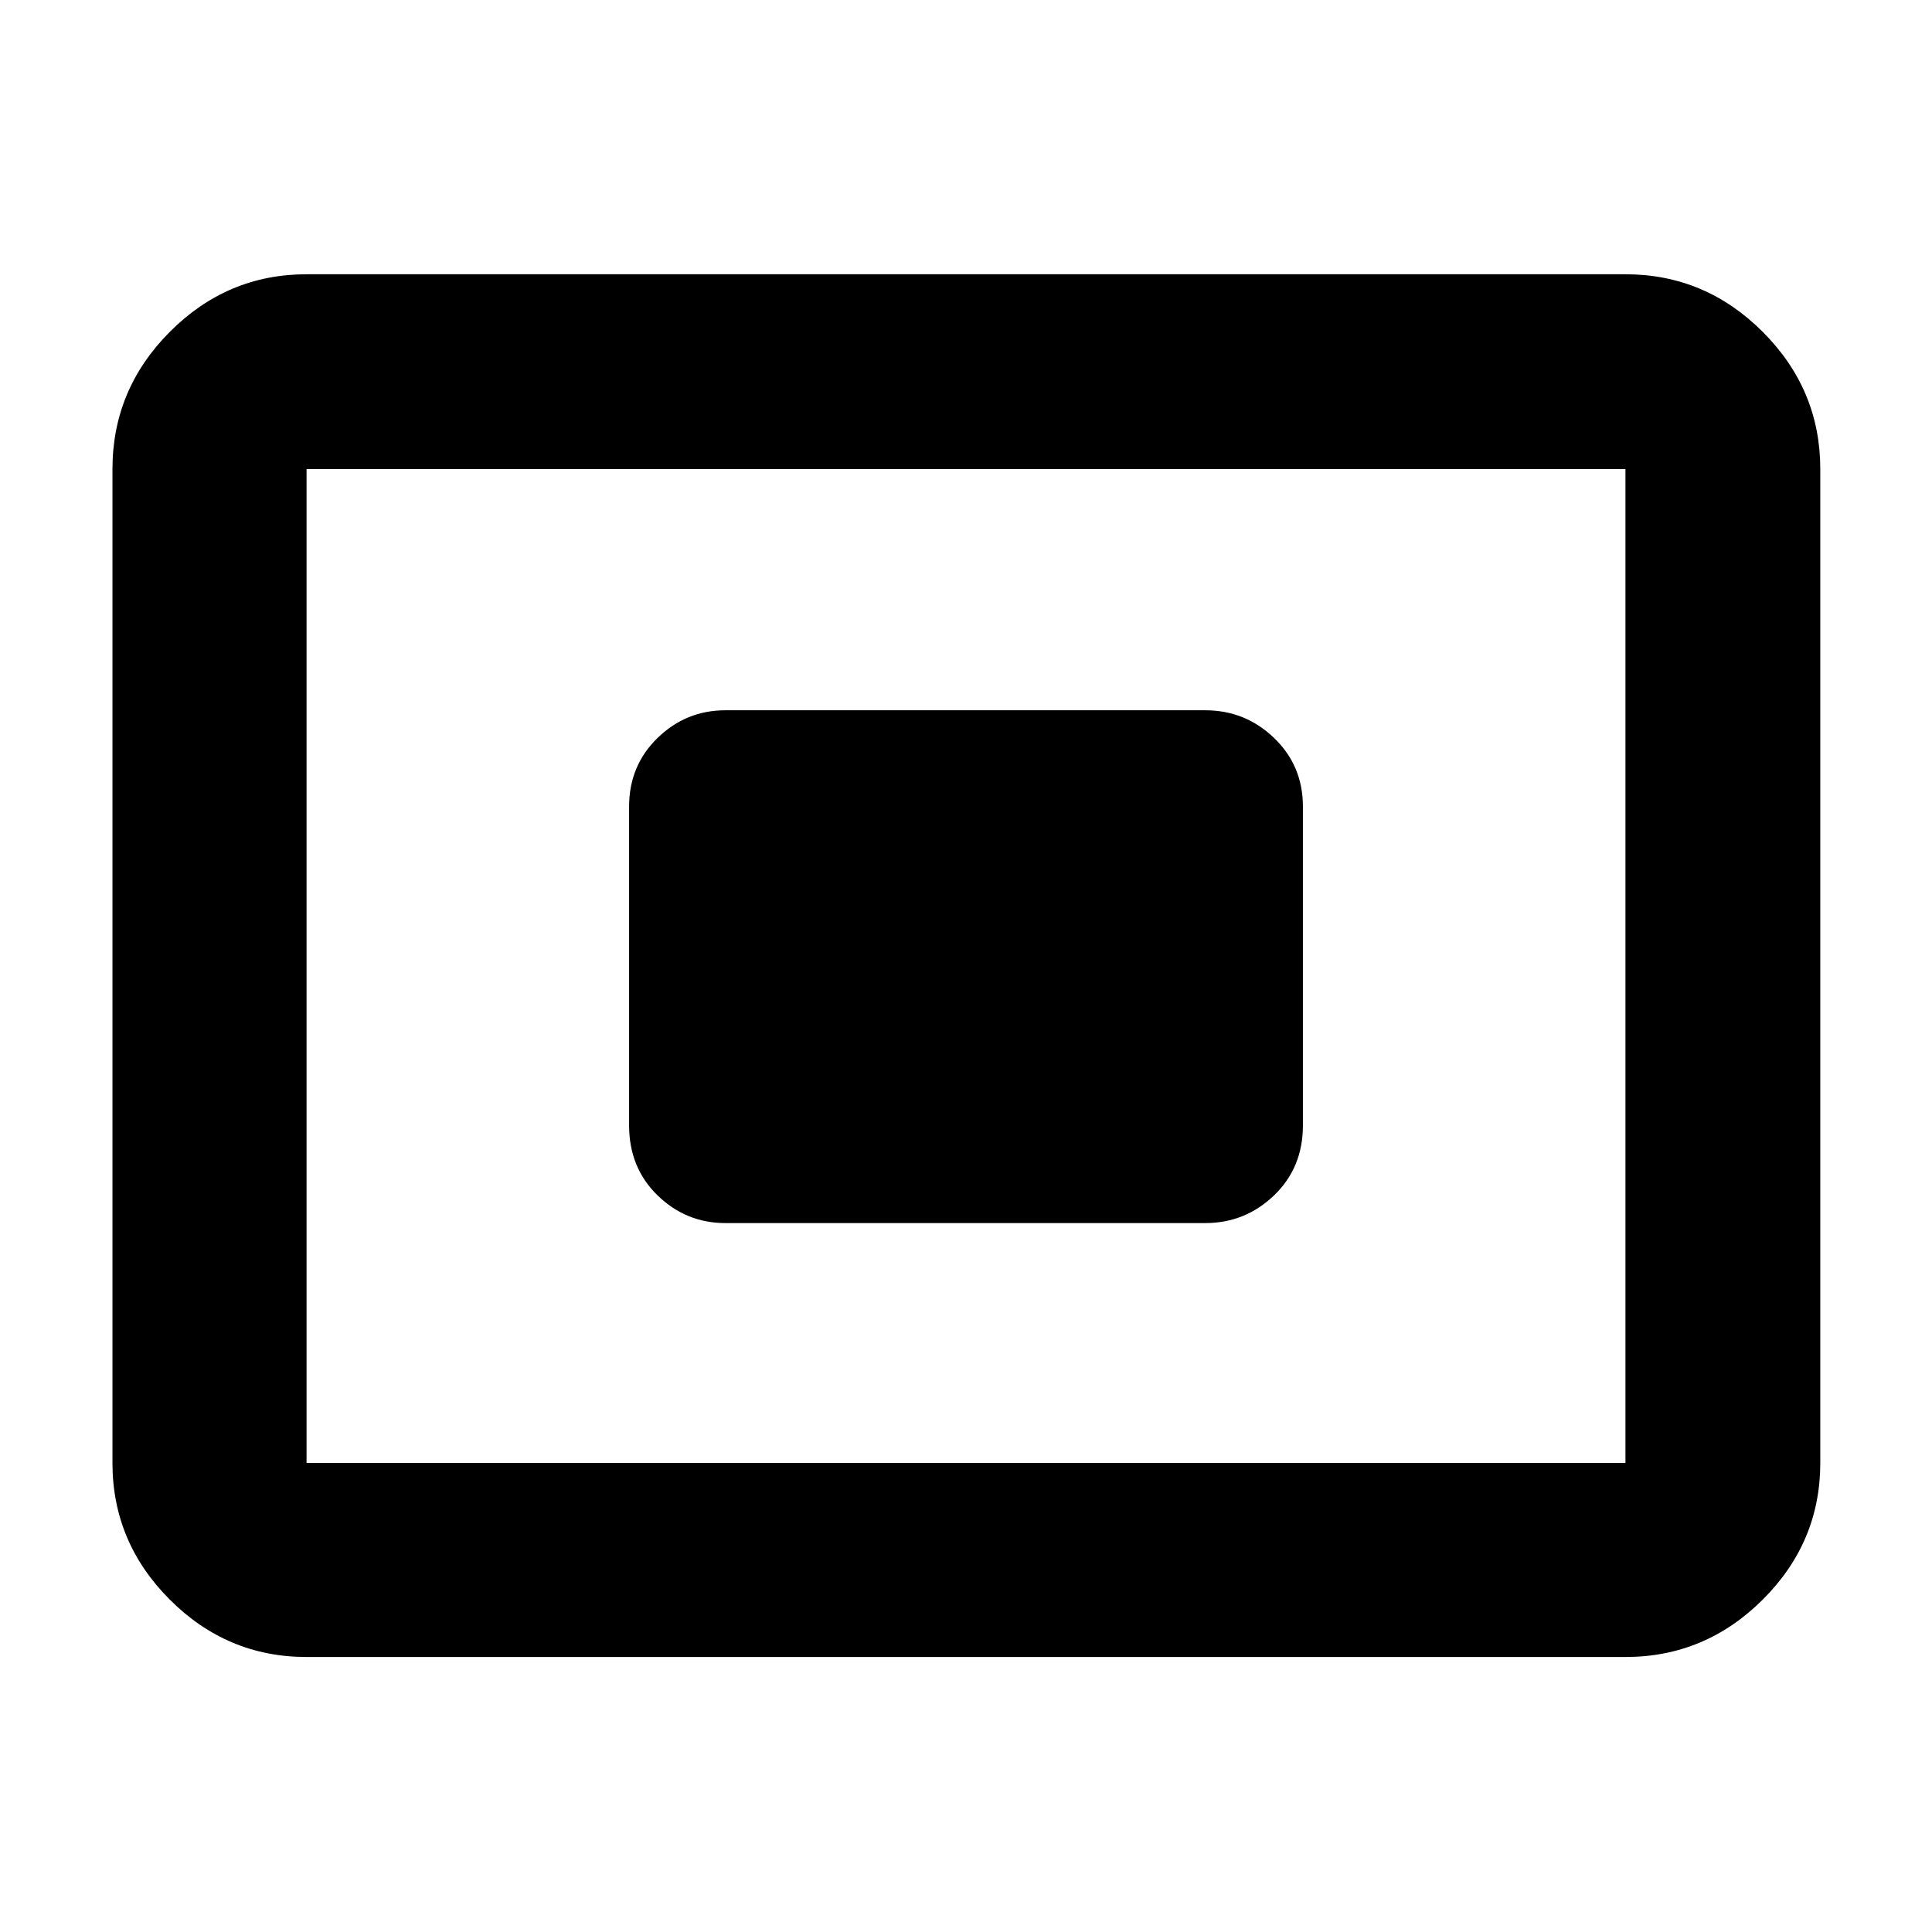 <svg xmlns="http://www.w3.org/2000/svg" height="40" viewBox="0 -960 960 960" width="40"><path d="M152.32-136.65q-39.43 0-67.94-28.5-28.5-28.5-28.5-67.94v-493.82q0-39.59 28.5-68.2 28.51-28.61 67.94-28.61h655.36q39.59 0 68.2 28.61t28.61 68.2v493.82q0 39.44-28.61 67.94t-68.2 28.5H152.32Zm0-96.44h655.36v-493.82H152.32v493.82Zm208.16-119.17h238.38q19.87 0 34.21-13.76t14.34-34.79v-158.38q0-20.38-14.34-34.13-14.34-13.75-34.21-13.75H360.48q-19.6 0-33.74 13.75-14.15 13.75-14.15 34.13v158.38q0 21.03 14.15 34.79 14.14 13.76 33.74 13.76ZM152.32-233.09v-493.82 493.82Z"/></svg>